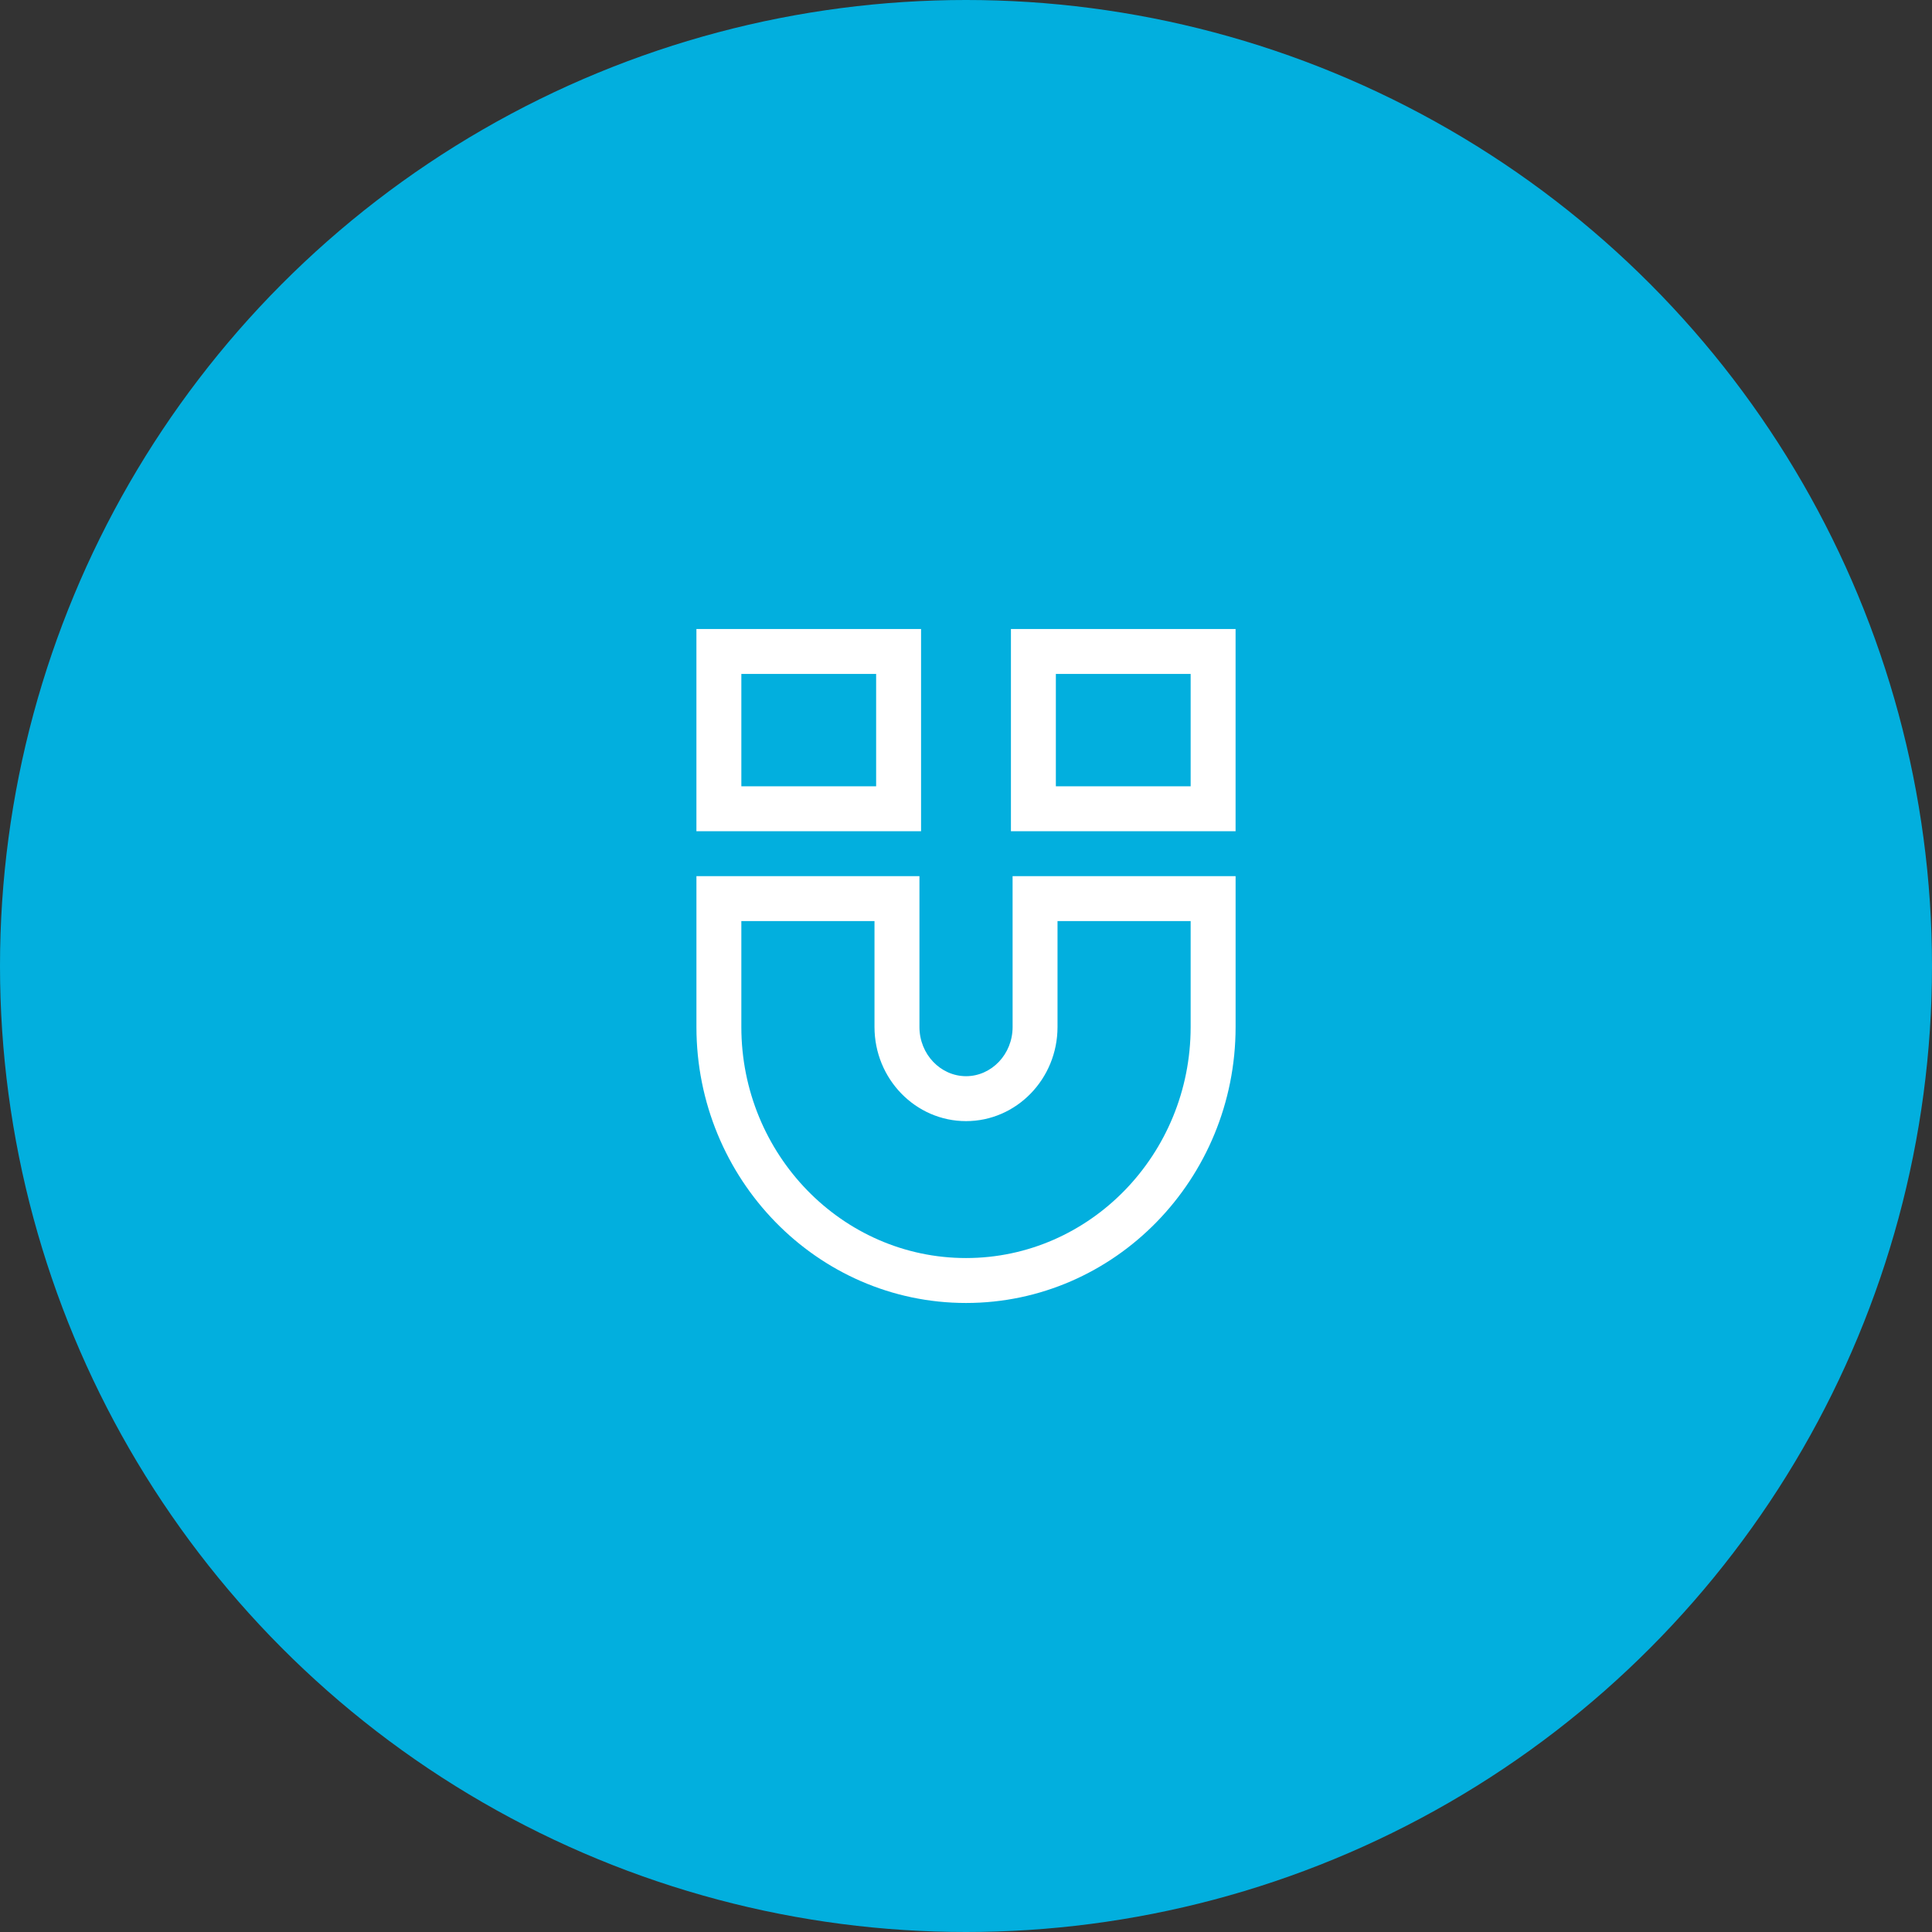 <svg height="86" viewBox="0 0 86 86" width="86" xmlns="http://www.w3.org/2000/svg"><rect x="0" y="0" width="86" height="86" fill="#333333" stroke="none"/><g fill="none" fill-rule="evenodd"><circle cx="43" cy="43" fill="#02afde" r="43"/><path d="m47 35h6v-5h-6zm-2 2v-9h10v9zm-12-2h6v-5h-6zm-2 2v-9h10v9zm16.074 4v4.714c0 2.312-1.826 4.191-4.072 4.191-2.248 0-4.075-1.878-4.075-4.191v-4.714h-5.927v4.714c0 5.672 4.486 10.286 10.001 10.286 5.514 0 9.999-4.614 9.999-10.286v-4.714zm-2-2h9.927v6.714c0 6.764-5.368 12.286-11.999 12.286-6.632 0-12.001-5.522-12.001-12.286v-6.714h9.927v6.714c0 1.22.944 2.191 2.075 2.191 1.129 0 2.072-.971 2.072-2.191z" fill="#fff" fill-rule="nonzero"/></g></svg>